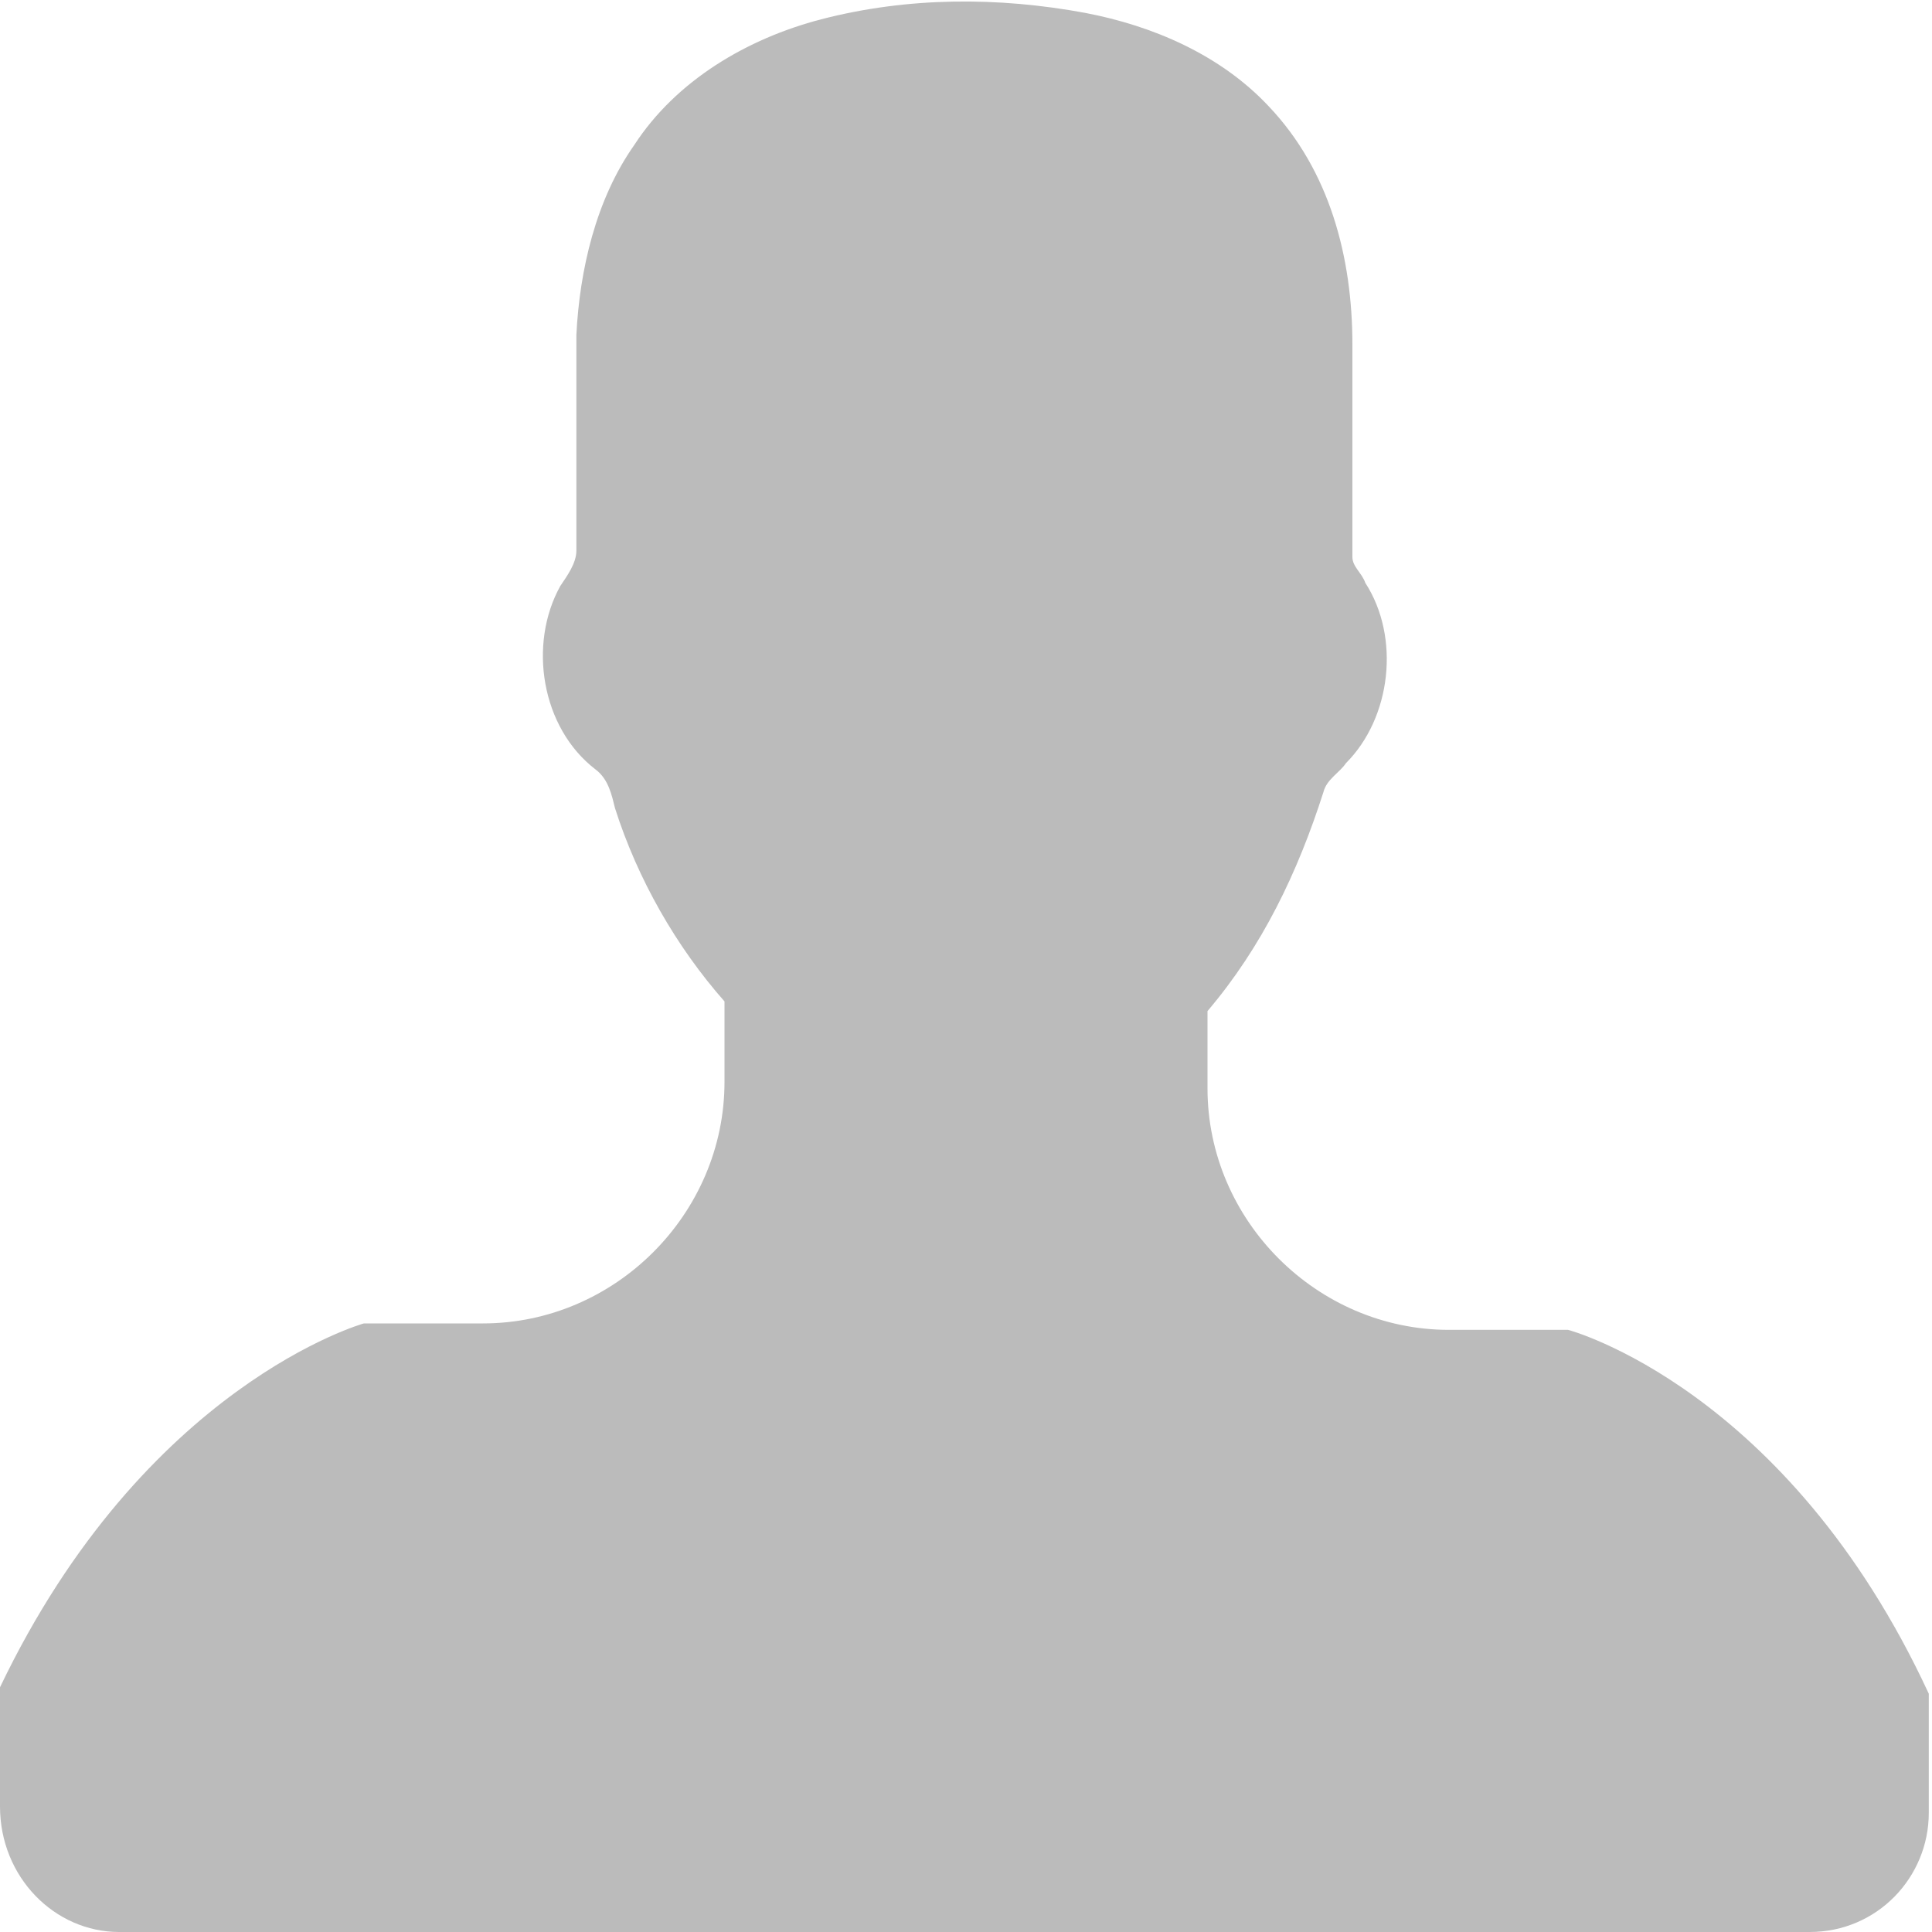 <?xml version="1.0" encoding="utf-8"?>
<!-- Generator: Adobe Illustrator 18.1.1, SVG Export Plug-In . SVG Version: 6.00 Build 0)  -->
<svg version="1.1" id="Capa_1" xmlns="http://www.w3.org/2000/svg" xmlns:xlink="http://www.w3.org/1999/xlink" x="0px" y="0px"
	 viewBox="0 0 60 60" enable-background="new 0 0 60 60" xml:space="preserve">
<g>
	<path fill="#BBBBBB" d="M48.7,41.3H45c-4.1,0-7.5-3.4-7.5-7.5v-2.4c1.7-2,2.8-4.3,3.6-6.8c0.1-0.4,0.5-0.6,0.7-0.9
		c1.4-1.4,1.7-3.9,0.6-5.6c-0.1-0.3-0.4-0.5-0.4-0.8c0-2.2,0-4.4,0-6.6C42,8,41.3,5.3,39.4,3.3c-1.5-1.6-3.6-2.5-5.7-2.9
		c-2.7-0.5-5.5-0.5-8.2,0.2c-2.3,0.6-4.5,1.9-5.8,3.9c-1.2,1.7-1.7,3.9-1.8,5.9c0,2.2,0,4.5,0,6.7c0,0.4-0.3,0.8-0.5,1.1
		c-1,1.8-0.6,4.4,1.1,5.7c0.4,0.3,0.5,0.8,0.6,1.2c0.7,2.2,1.9,4.3,3.4,6v2.5c0,4.1-3.4,7.5-7.5,7.5h-3.7c0,0-6.8,1.9-11.3,11.3v3.7
		C0,58.3,1.7,60,3.7,60h52.5c2.1,0,3.7-1.7,3.7-3.7v-3.7C55.5,43.1,48.7,41.3,48.7,41.3z"/>
</g>
</svg>
